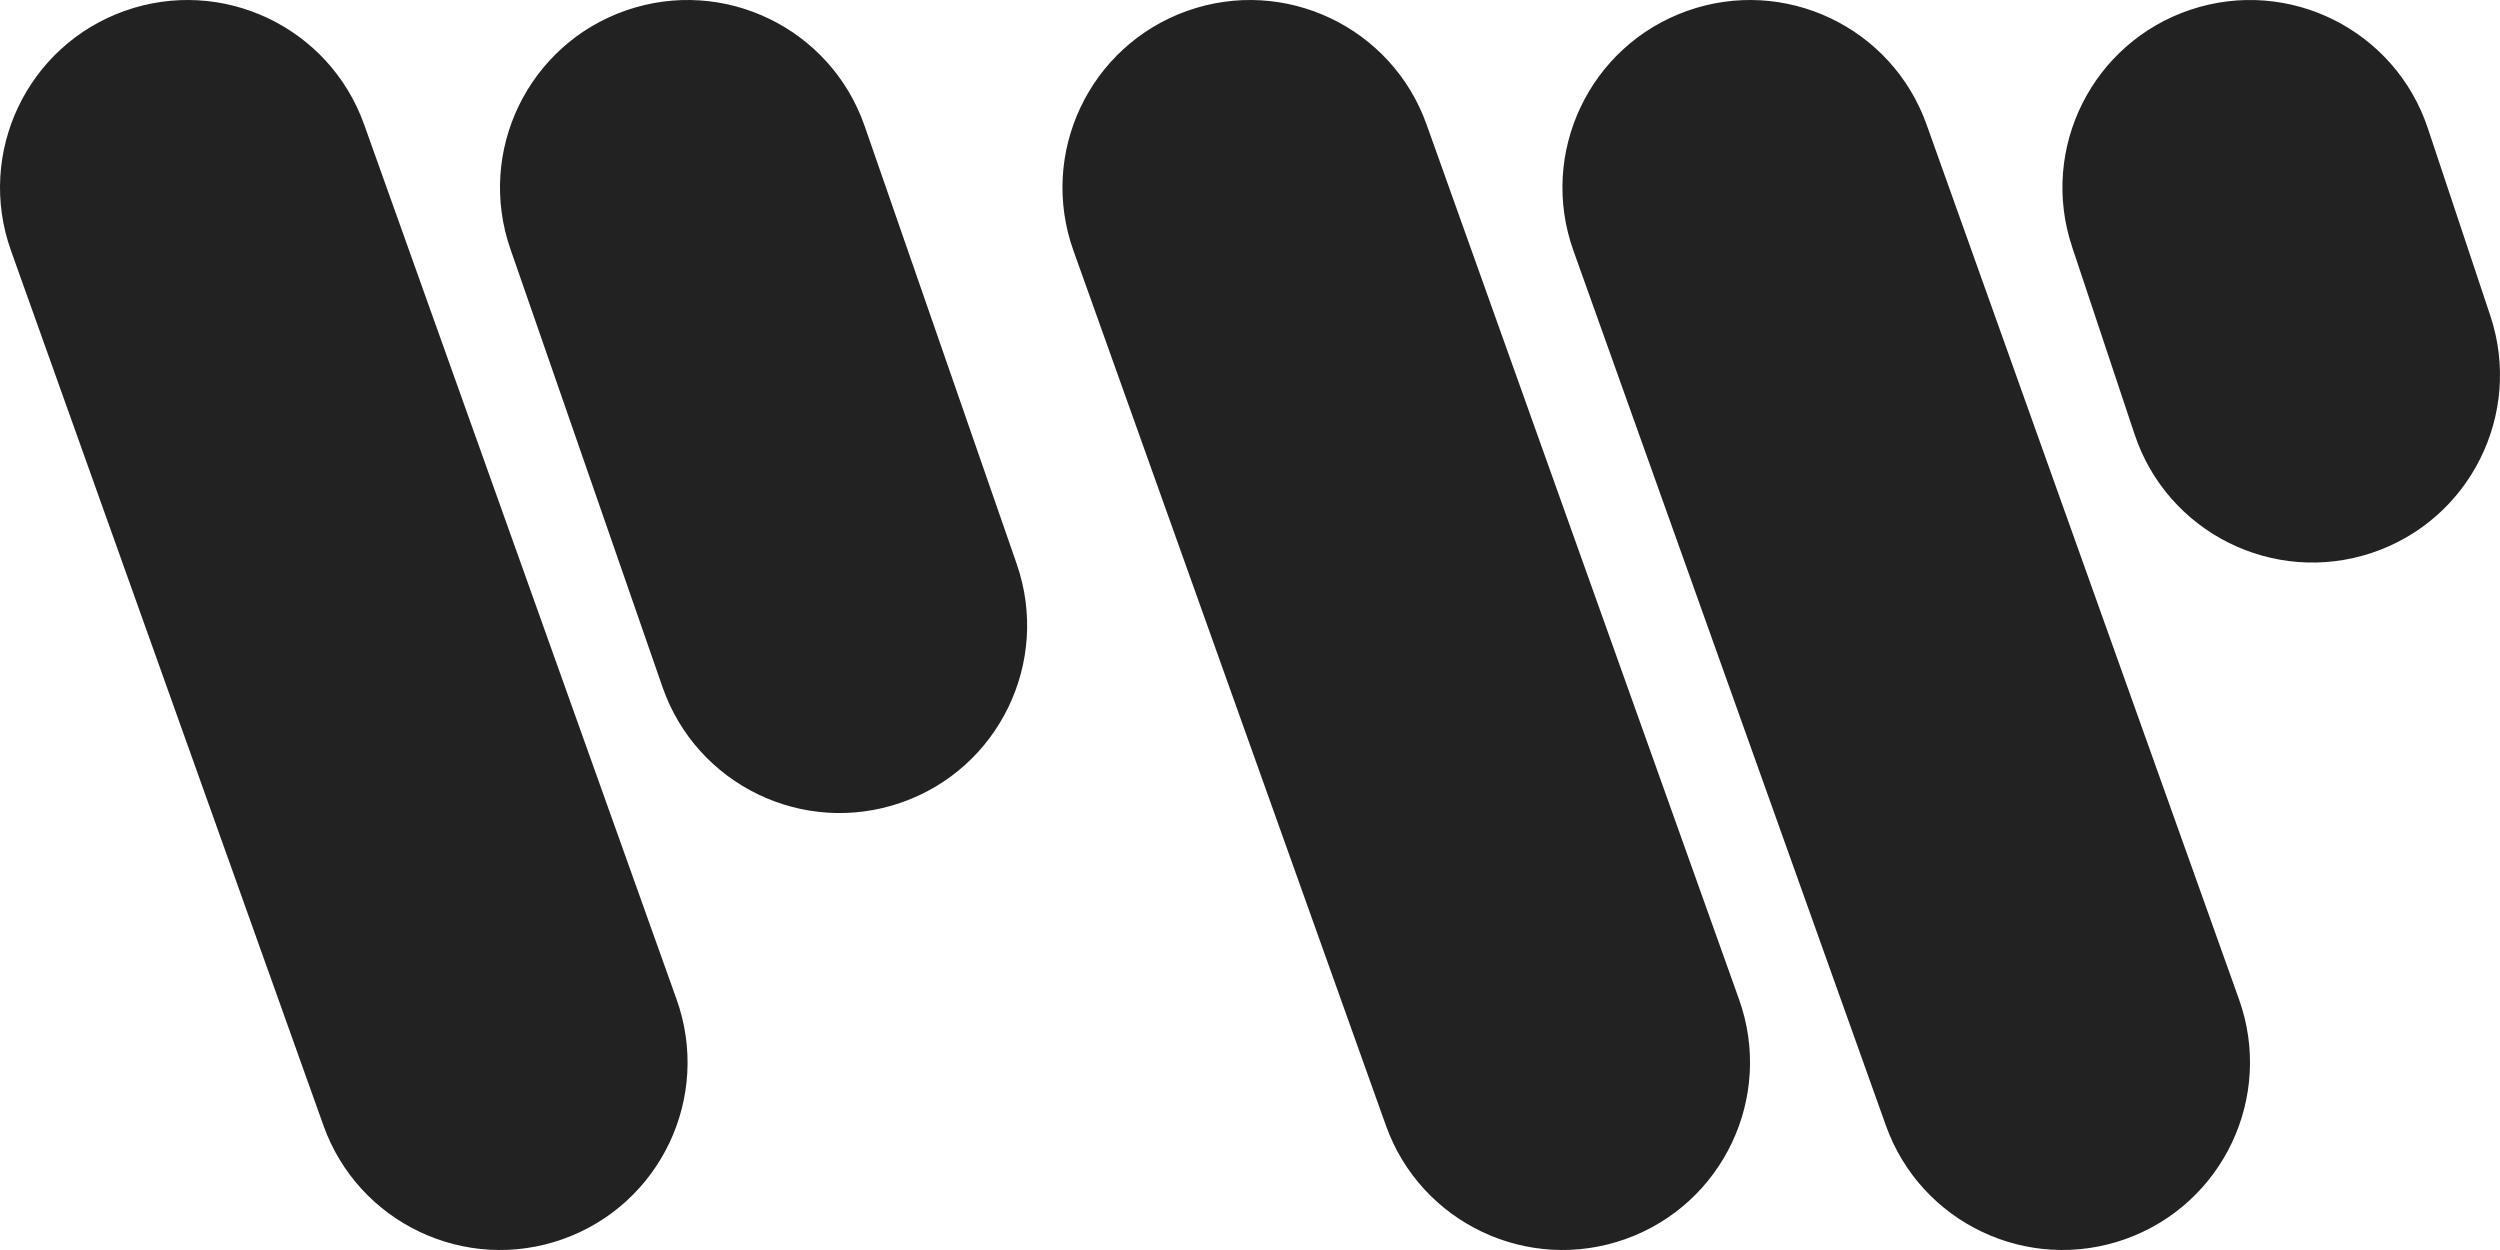 <svg width="220" height="110" viewBox="0 0 220 110" fill="none" xmlns="http://www.w3.org/2000/svg">
<path fill-rule="evenodd" clip-rule="evenodd" d="M10.954 0.966C19.536 -2.099 28.977 2.373 32.042 10.954L59.541 87.948C62.606 96.529 58.133 105.97 49.552 109.034C40.971 112.099 31.529 107.627 28.465 99.046L0.966 22.052C-2.099 13.471 2.373 4.03 10.954 0.966ZM104.451 0.966C113.032 -2.099 122.473 2.373 125.538 10.954L153.037 87.948C156.102 96.529 151.63 105.97 143.048 109.034C134.467 112.099 125.026 107.627 121.961 99.046L94.462 22.052C91.397 13.471 95.869 4.03 104.451 0.966ZM148.449 0.966C157.03 -2.099 166.472 2.373 169.536 10.954L197.035 87.948C200.1 96.529 195.628 105.97 187.046 109.034C178.465 112.099 169.024 107.627 165.959 99.046L138.46 22.052C135.395 13.471 139.867 4.03 148.449 0.966ZM55.09 0.917C63.698 -2.072 73.1 2.484 76.088 11.091L89.472 49.633C92.461 58.241 87.906 67.642 79.297 70.631C70.689 73.62 61.288 69.065 58.299 60.457L44.916 21.915C41.927 13.307 46.482 3.906 55.09 0.917ZM192.779 0.851C201.424 -2.03 210.767 2.641 213.649 11.286L219.149 27.785C222.03 36.429 217.358 45.772 208.714 48.654C200.069 51.535 190.725 46.864 187.844 38.219L182.344 21.721C179.462 13.076 184.134 3.733 192.779 0.851Z" fill="#222222"/>
</svg>
